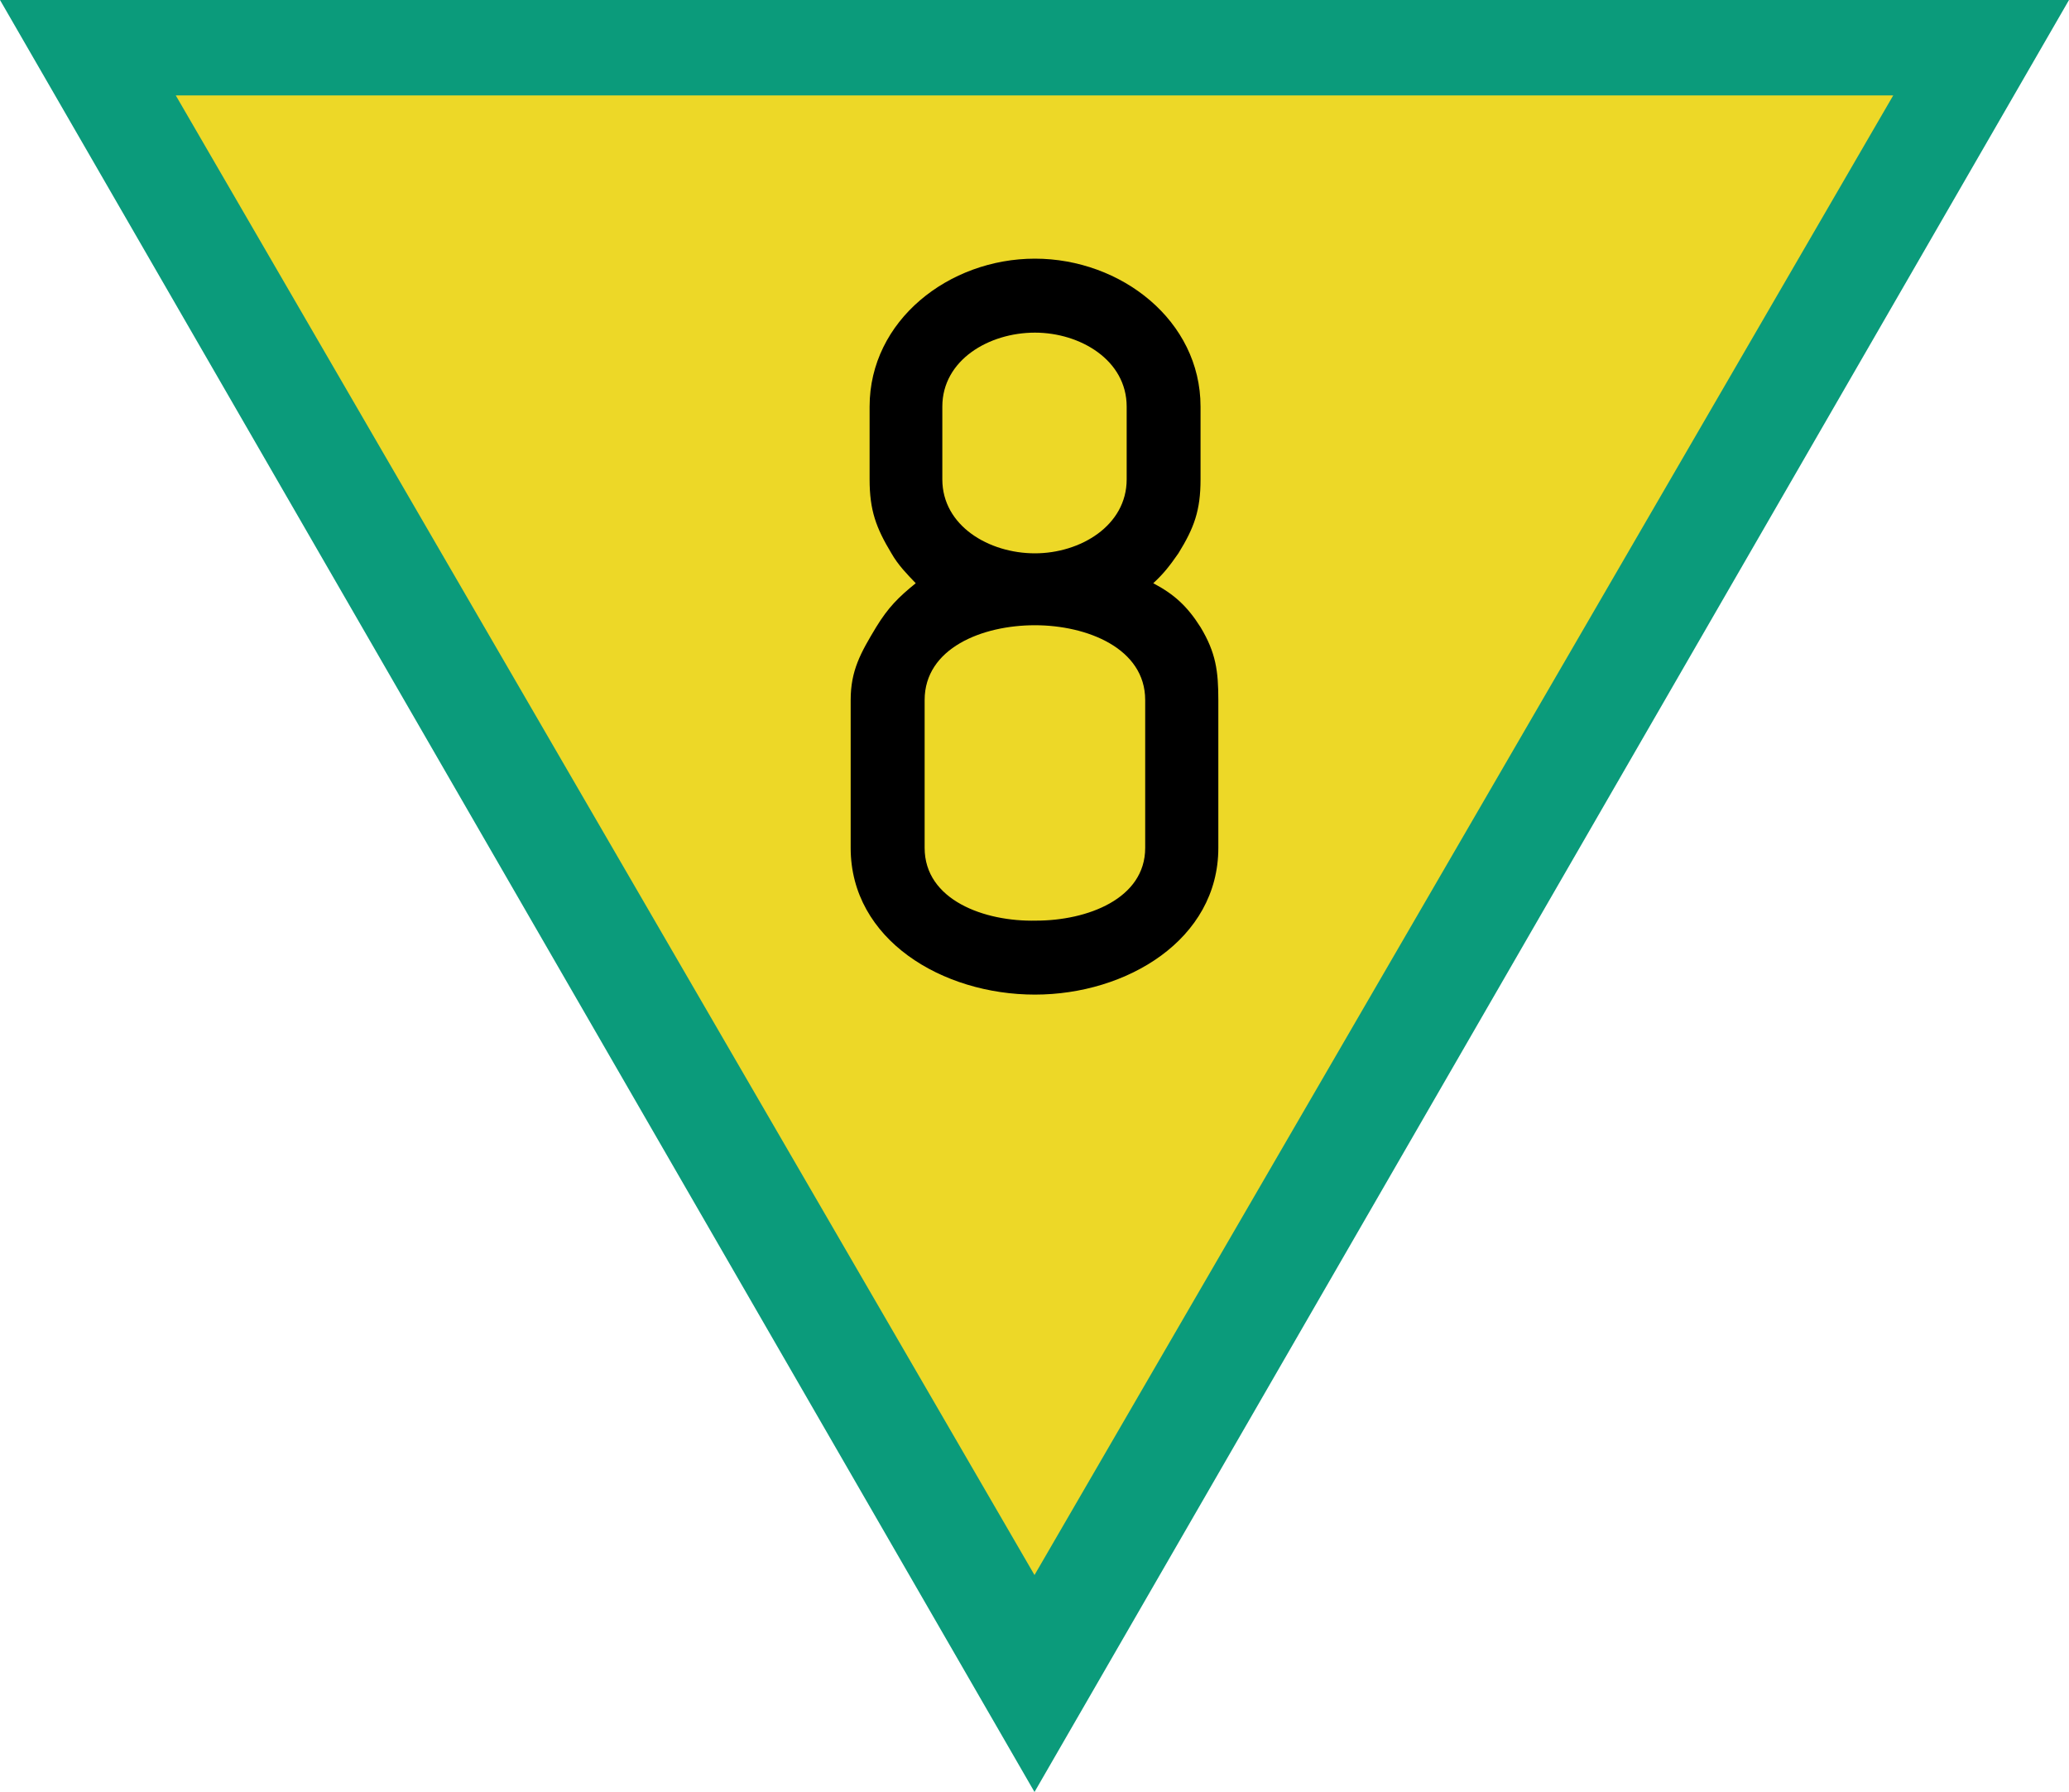 <?xml version="1.0" encoding="UTF-8"?>
<svg xmlns="http://www.w3.org/2000/svg" xmlns:xlink="http://www.w3.org/1999/xlink" width="20" height="17.321" viewBox="0 0 20 17.321">
<path fill-rule="nonzero" fill="rgb(4.314%, 60.784%, 48.235%)" fill-opacity="1" d="M 20 0 L 0 0 L 10 17.32 Z M 20 0 "/>
<path fill-rule="nonzero" fill="rgb(92.941%, 84.706%, 15.294%)" fill-opacity="1" d="M 18.301 0.922 L 1.699 0.922 L 10 15.223 Z M 18.301 0.922 "/>
<path fill-rule="evenodd" fill="rgb(0%, 0%, 0%)" fill-opacity="1" d="M 8.617 5.348 C 8.684 5.465 8.77 5.551 8.852 5.637 C 8.684 5.773 8.586 5.871 8.469 6.062 C 8.32 6.309 8.223 6.48 8.223 6.766 L 8.223 8.195 C 8.223 9.082 9.109 9.613 10.004 9.613 C 10.891 9.613 11.777 9.082 11.777 8.195 L 11.777 6.766 C 11.777 6.488 11.754 6.309 11.605 6.062 C 11.477 5.859 11.348 5.742 11.148 5.637 C 11.254 5.539 11.309 5.465 11.391 5.348 C 11.543 5.102 11.605 4.934 11.605 4.633 L 11.605 3.93 C 11.605 3.098 10.836 2.5 10.004 2.5 C 9.172 2.5 8.406 3.098 8.406 3.93 L 8.406 4.633 C 8.406 4.934 8.469 5.102 8.617 5.348 Z M 10.891 4.633 C 10.891 5.082 10.441 5.348 10.004 5.348 C 9.559 5.348 9.109 5.082 9.109 4.633 L 9.109 3.93 C 9.109 3.48 9.559 3.215 10.004 3.215 C 10.441 3.215 10.891 3.48 10.891 3.93 Z M 11.07 8.195 C 11.07 8.688 10.508 8.898 10.016 8.898 C 9.516 8.91 8.938 8.699 8.938 8.195 L 8.938 6.766 C 8.938 6.266 9.492 6.043 10.004 6.043 C 10.508 6.043 11.07 6.266 11.07 6.766 Z M 11.07 8.195 "/>
</svg>
